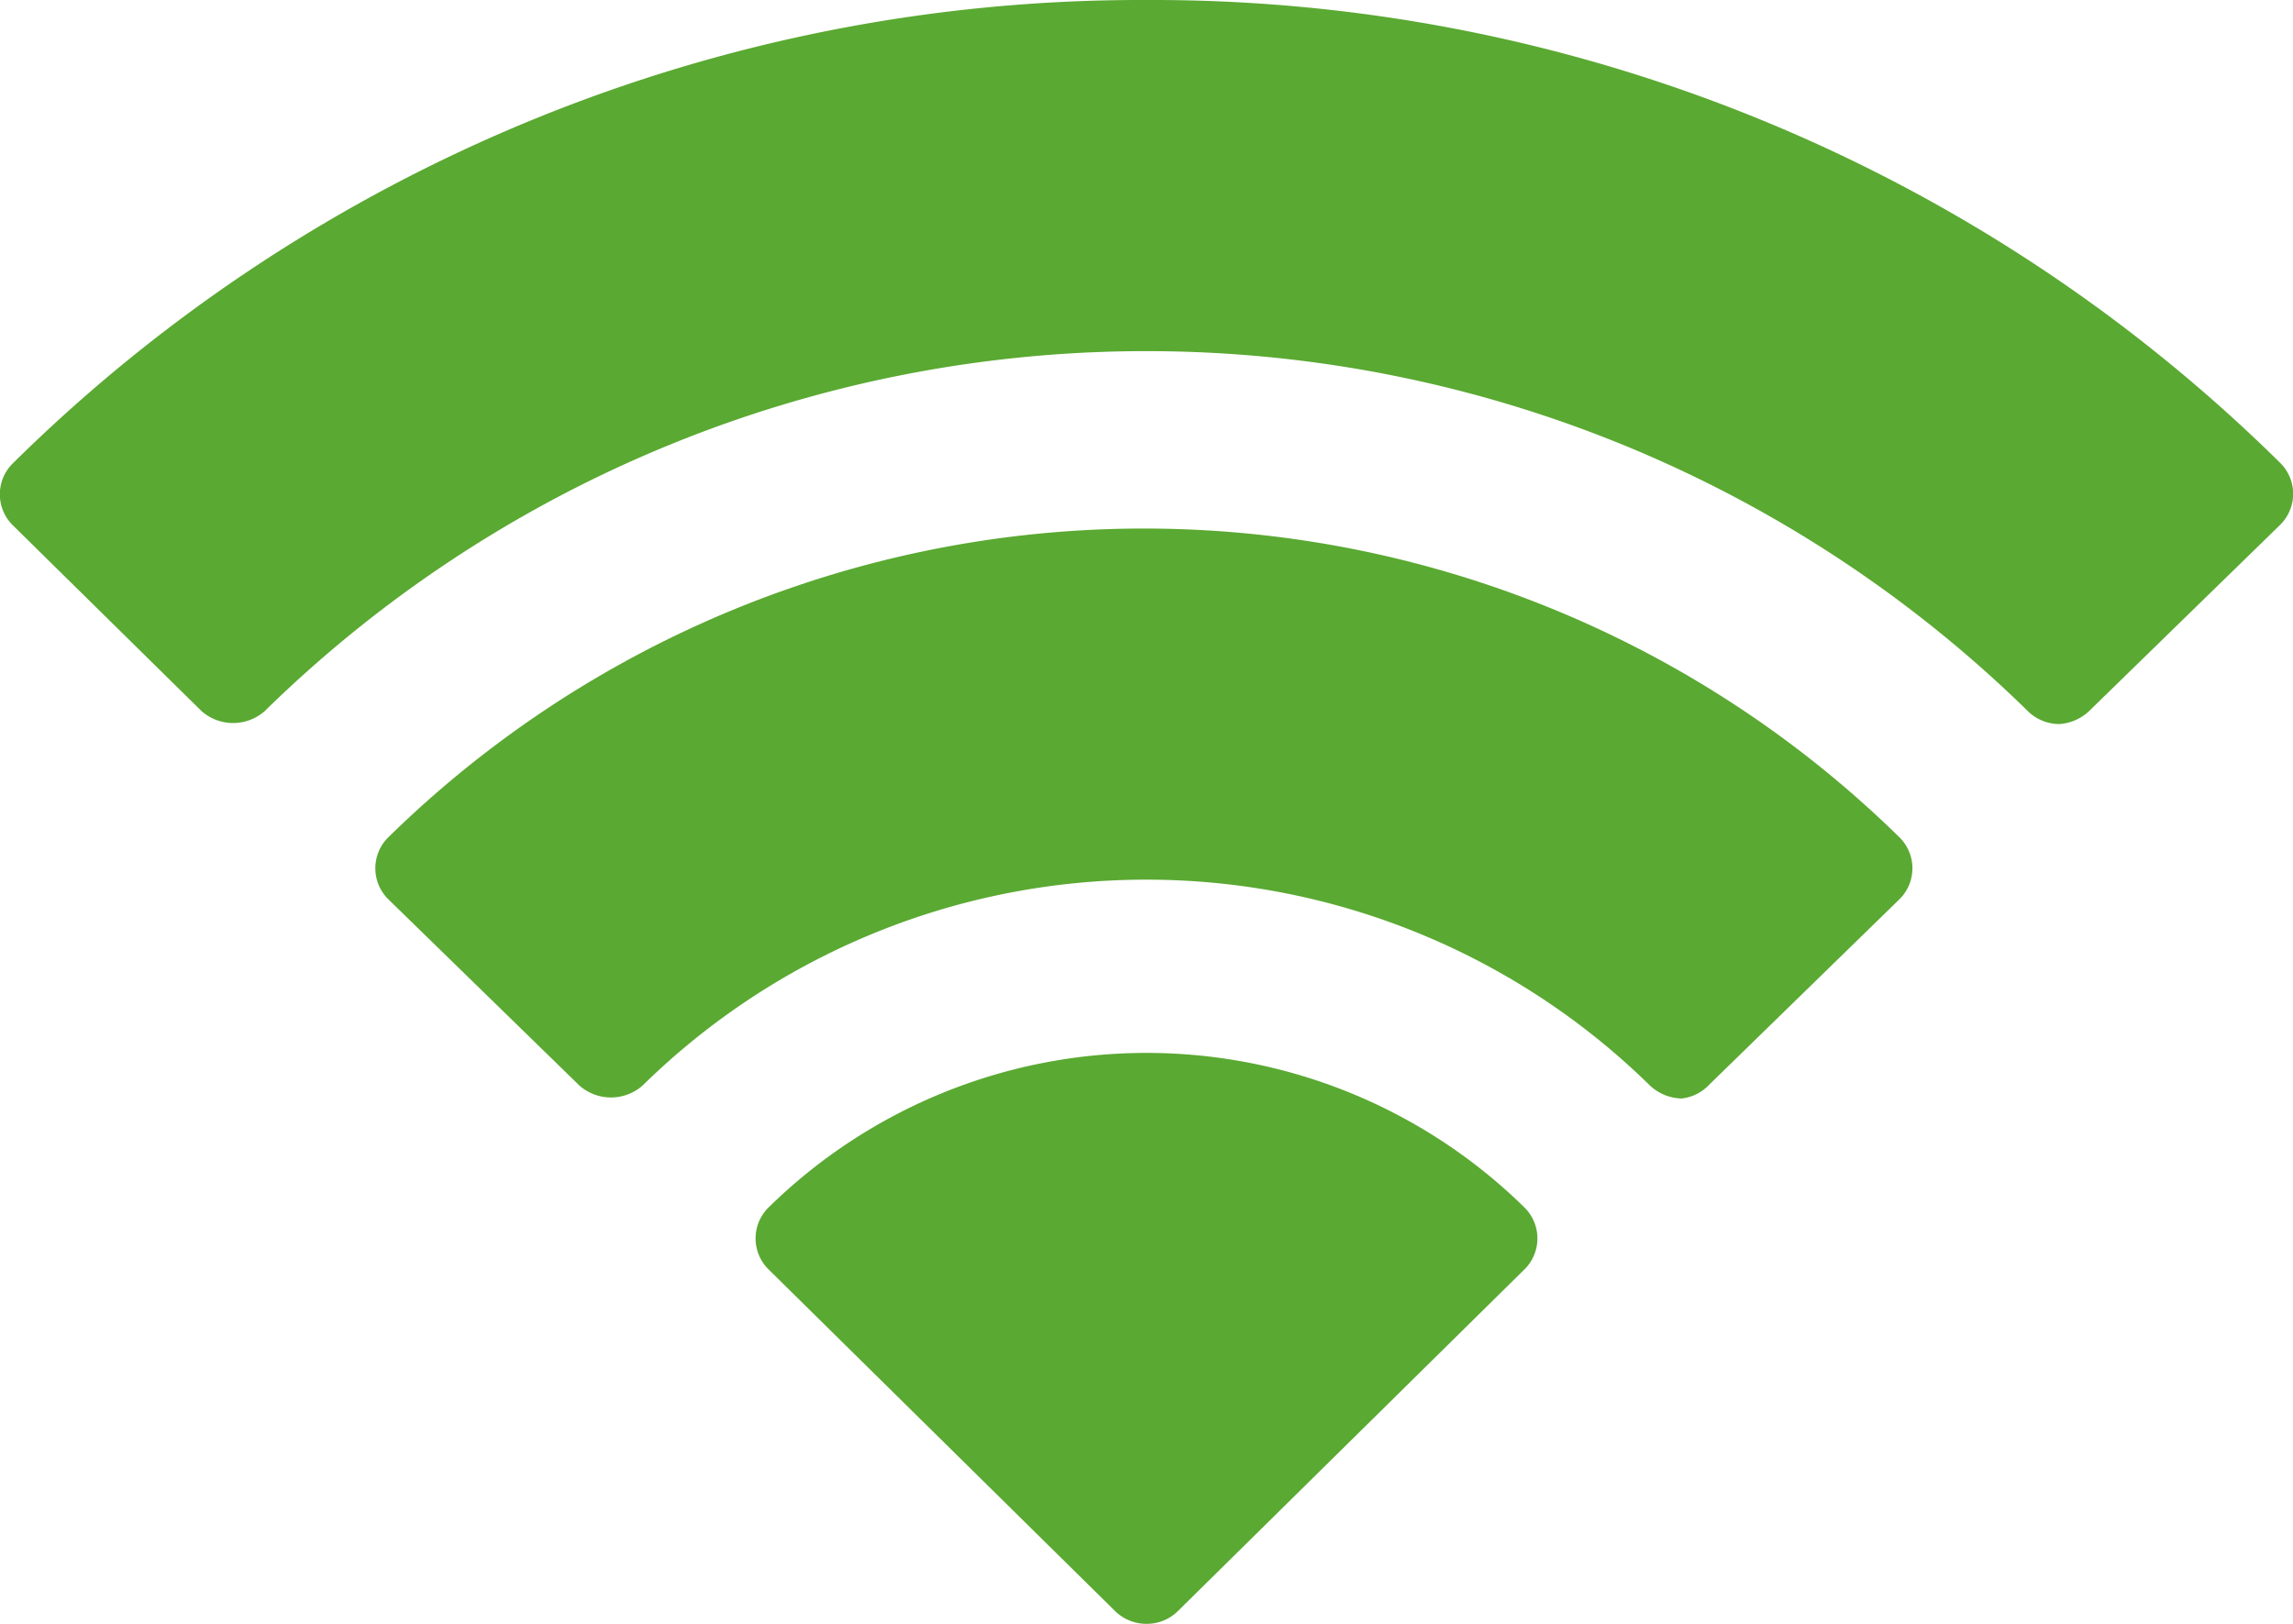 <svg xmlns="http://www.w3.org/2000/svg" width="48" height="34" viewBox="0 0 48 34"><path d="M43.11,15.16a.94.94,0,0,1-.66-.27,26.36,26.36,0,0,0-36.91,0,1,1,0,0,1-1.32,0L.27,11a.91.91,0,0,1,0-1.3A33.59,33.59,0,0,1,24,0,33.59,33.59,0,0,1,47.73,9.69a.91.91,0,0,1,0,1.3l-4,3.9A1,1,0,0,1,43.11,15.16Z" fill="#5aa932"/><path d="M35.2,23a1,1,0,0,1-.66-.27,15.05,15.05,0,0,0-21.09,0,1,1,0,0,1-1.32,0l-4-3.9a.91.91,0,0,1,0-1.3,22.58,22.58,0,0,1,31.63,0,.91.91,0,0,1,0,1.3l-4,3.9A.92.92,0,0,1,35.2,23Z" fill="#5aa932"/><path d="M24,34a.94.94,0,0,1-.66-.27l-7.25-7.15a.91.91,0,0,1,0-1.3,11.29,11.29,0,0,1,15.82,0,.91.91,0,0,1,0,1.3l-7.25,7.15A.93.93,0,0,1,24,34Z" fill="#5aa932"/></svg>